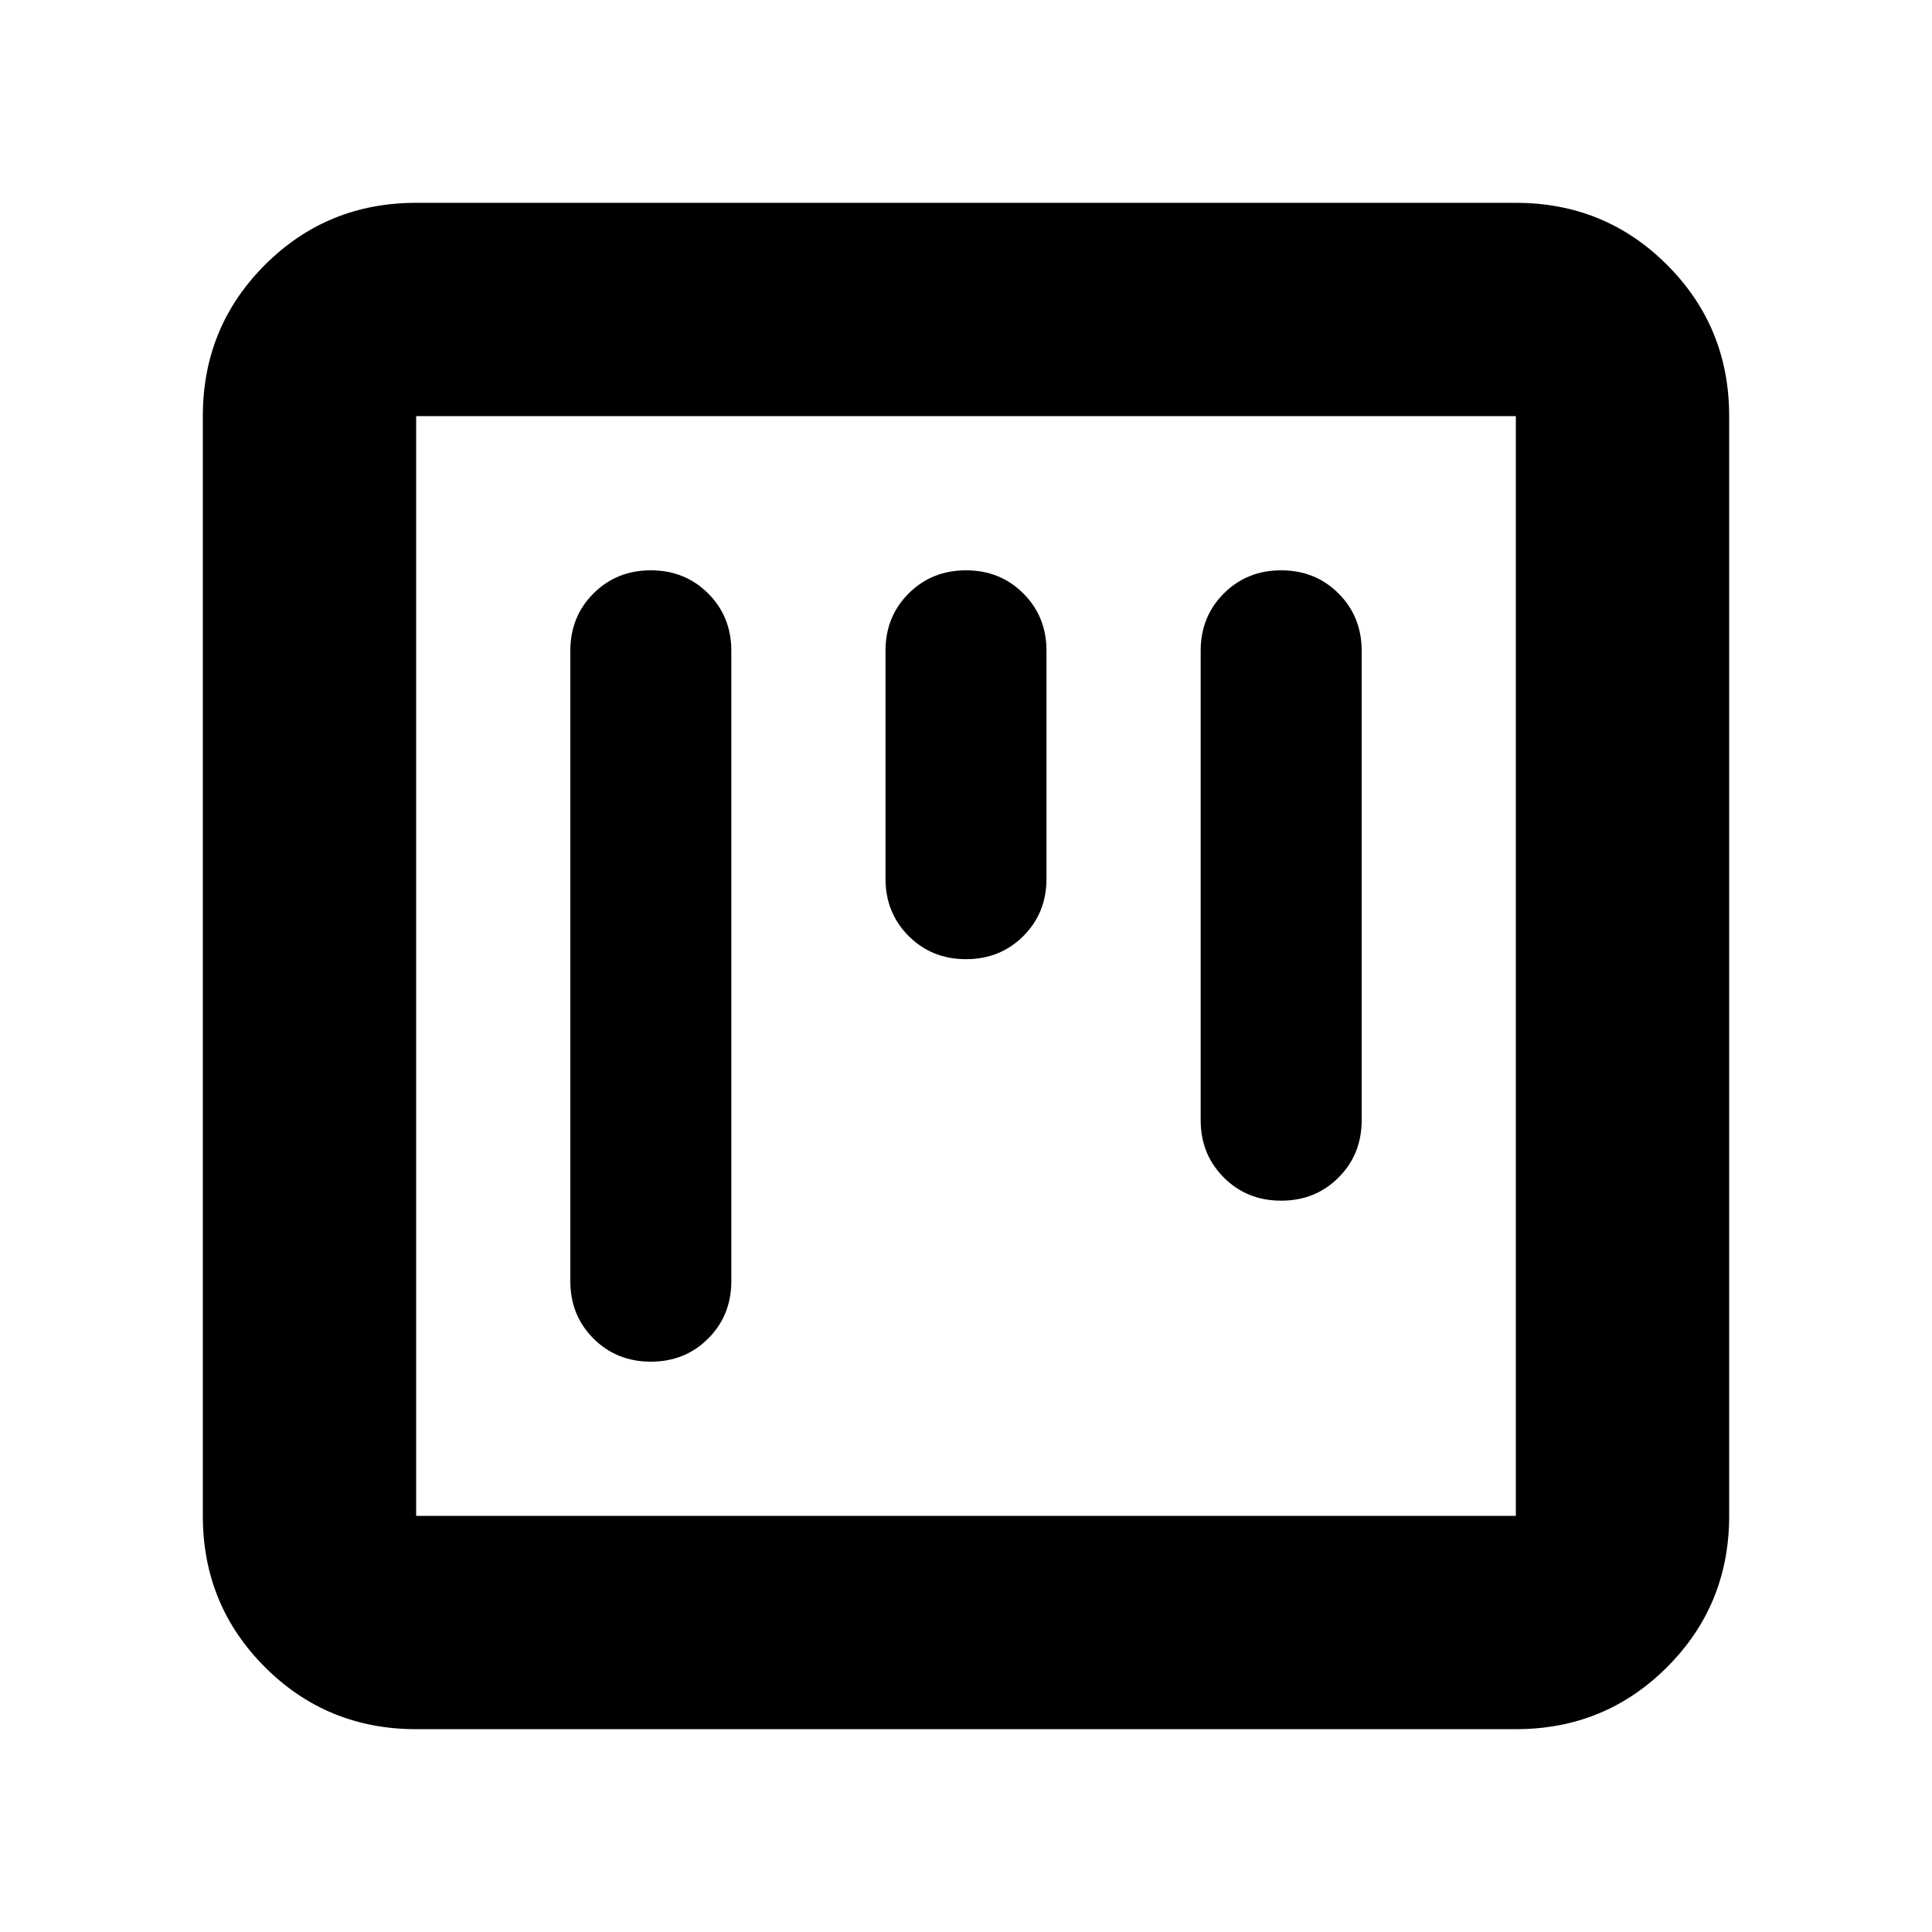 <svg xmlns="http://www.w3.org/2000/svg" height="24" viewBox="0 -960 960 960" width="24"><path d="M323.391-283.391q17 0 28.5-11.5t11.5-28.5v-313.218q0-17-11.5-28.5t-28.5-11.5q-17 0-28.5 11.5t-11.5 28.5v313.218q0 17 11.5 28.5t28.5 11.5Zm156.609-200q17 0 28.5-11.5t11.5-28.5v-113.218q0-17-11.5-28.5t-28.5-11.5q-17 0-28.5 11.5t-11.5 28.5v113.218q0 17 11.5 28.5t28.5 11.5Zm156.609 120q17 0 28.5-11.5t11.5-28.5v-233.218q0-17-11.5-28.5t-28.5-11.5q-17 0-28.5 11.5t-11.5 28.5v233.218q0 17 11.5 28.5t28.5 11.5ZM206.783-100.782q-44.305 0-75.153-30.848-30.848-30.848-30.848-75.153v-546.434q0-44.305 30.848-75.153 30.848-30.848 75.153-30.848h546.434q44.305 0 75.153 30.848 30.848 30.848 30.848 75.153v546.434q0 44.305-30.848 75.153-30.848 30.848-75.153 30.848H206.783Zm0-106.001h546.434v-546.434H206.783v546.434Zm0-546.434v546.434-546.434Z"/></svg>